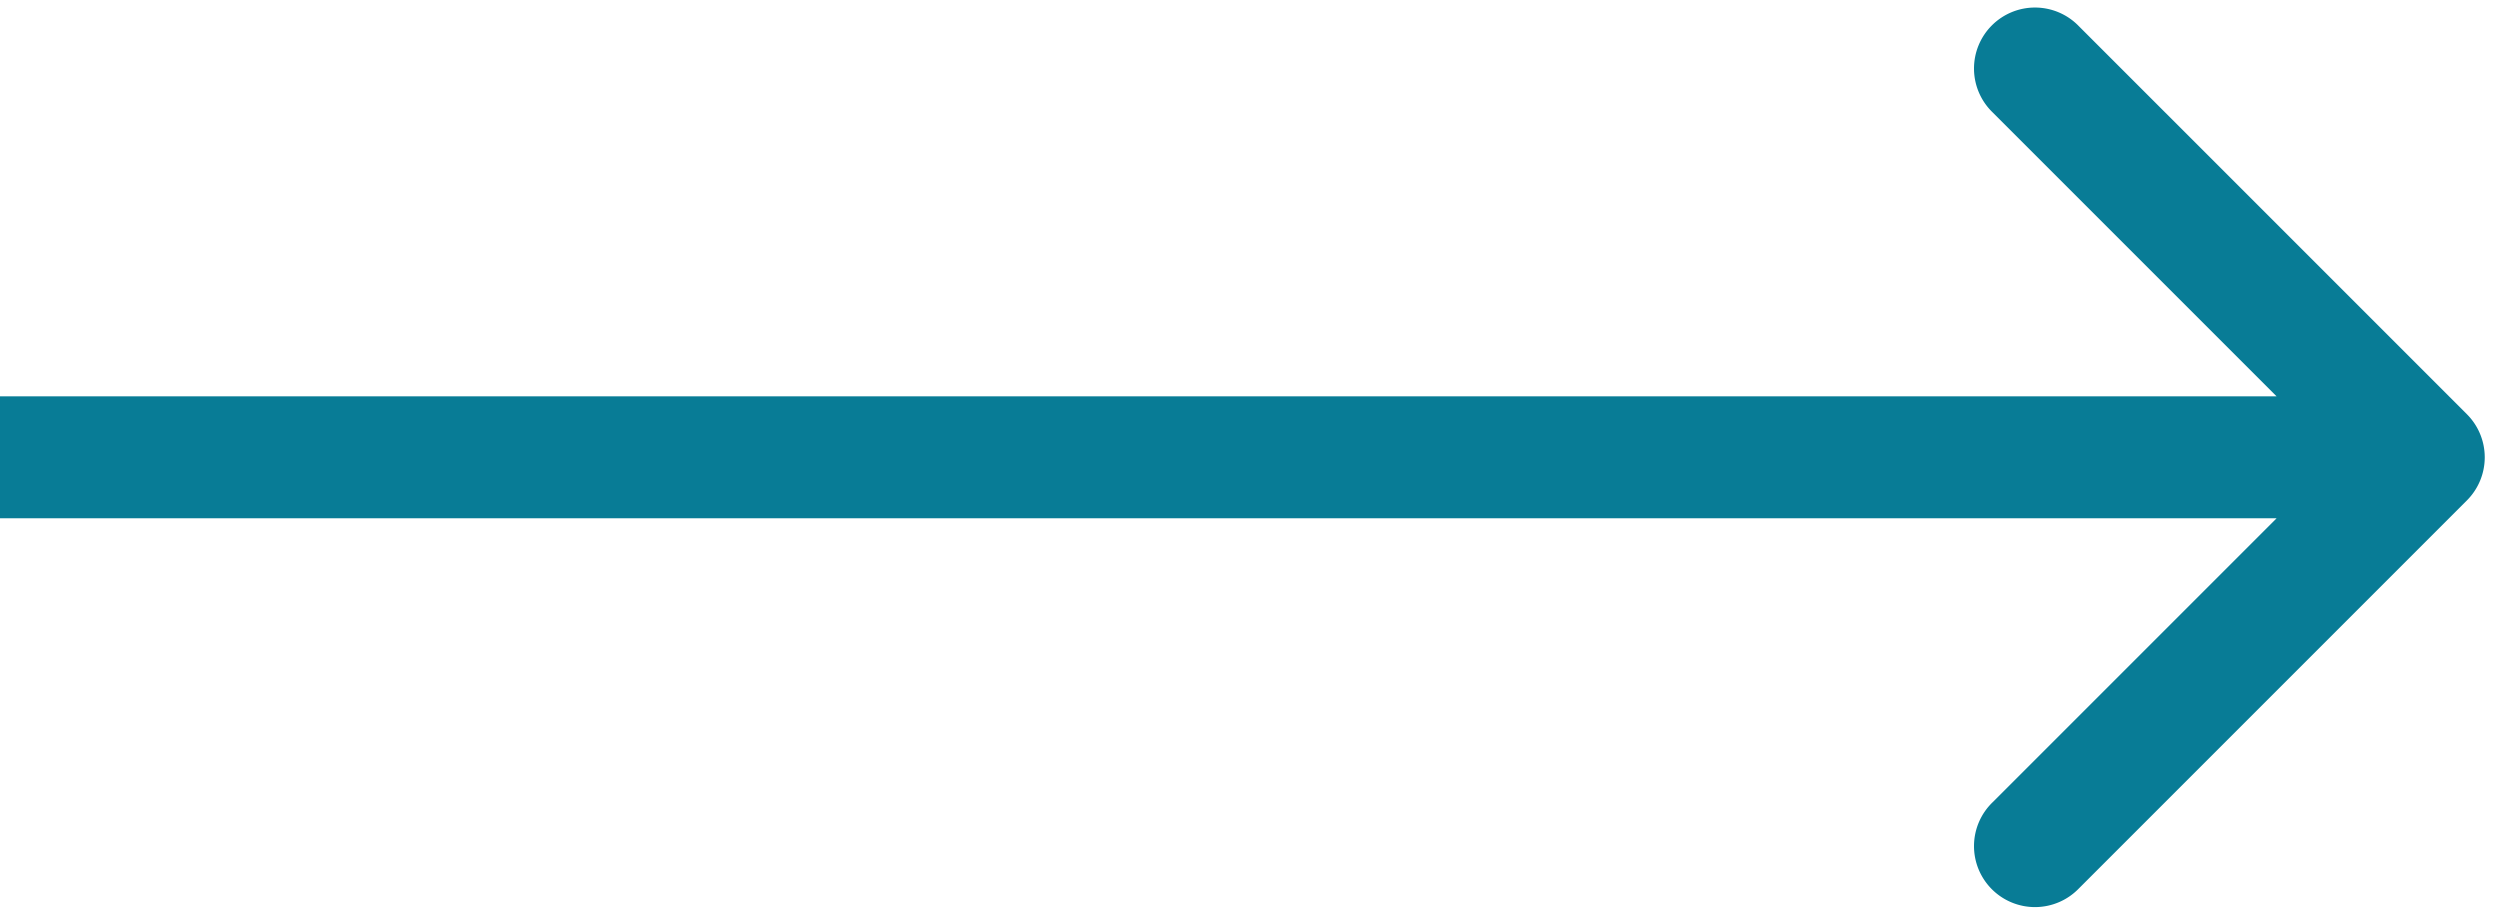 <svg width="82" height="30" fill="none" xmlns="http://www.w3.org/2000/svg"><path d="M80.914 16.414a2 2 0 000-2.828L68.186.858a2 2 0 10-2.828 2.828L76.672 15 65.358 26.314a2 2 0 102.828 2.828l12.728-12.728zM0 17h79.5v-4H0v4z" fill="#087C96"/></svg>